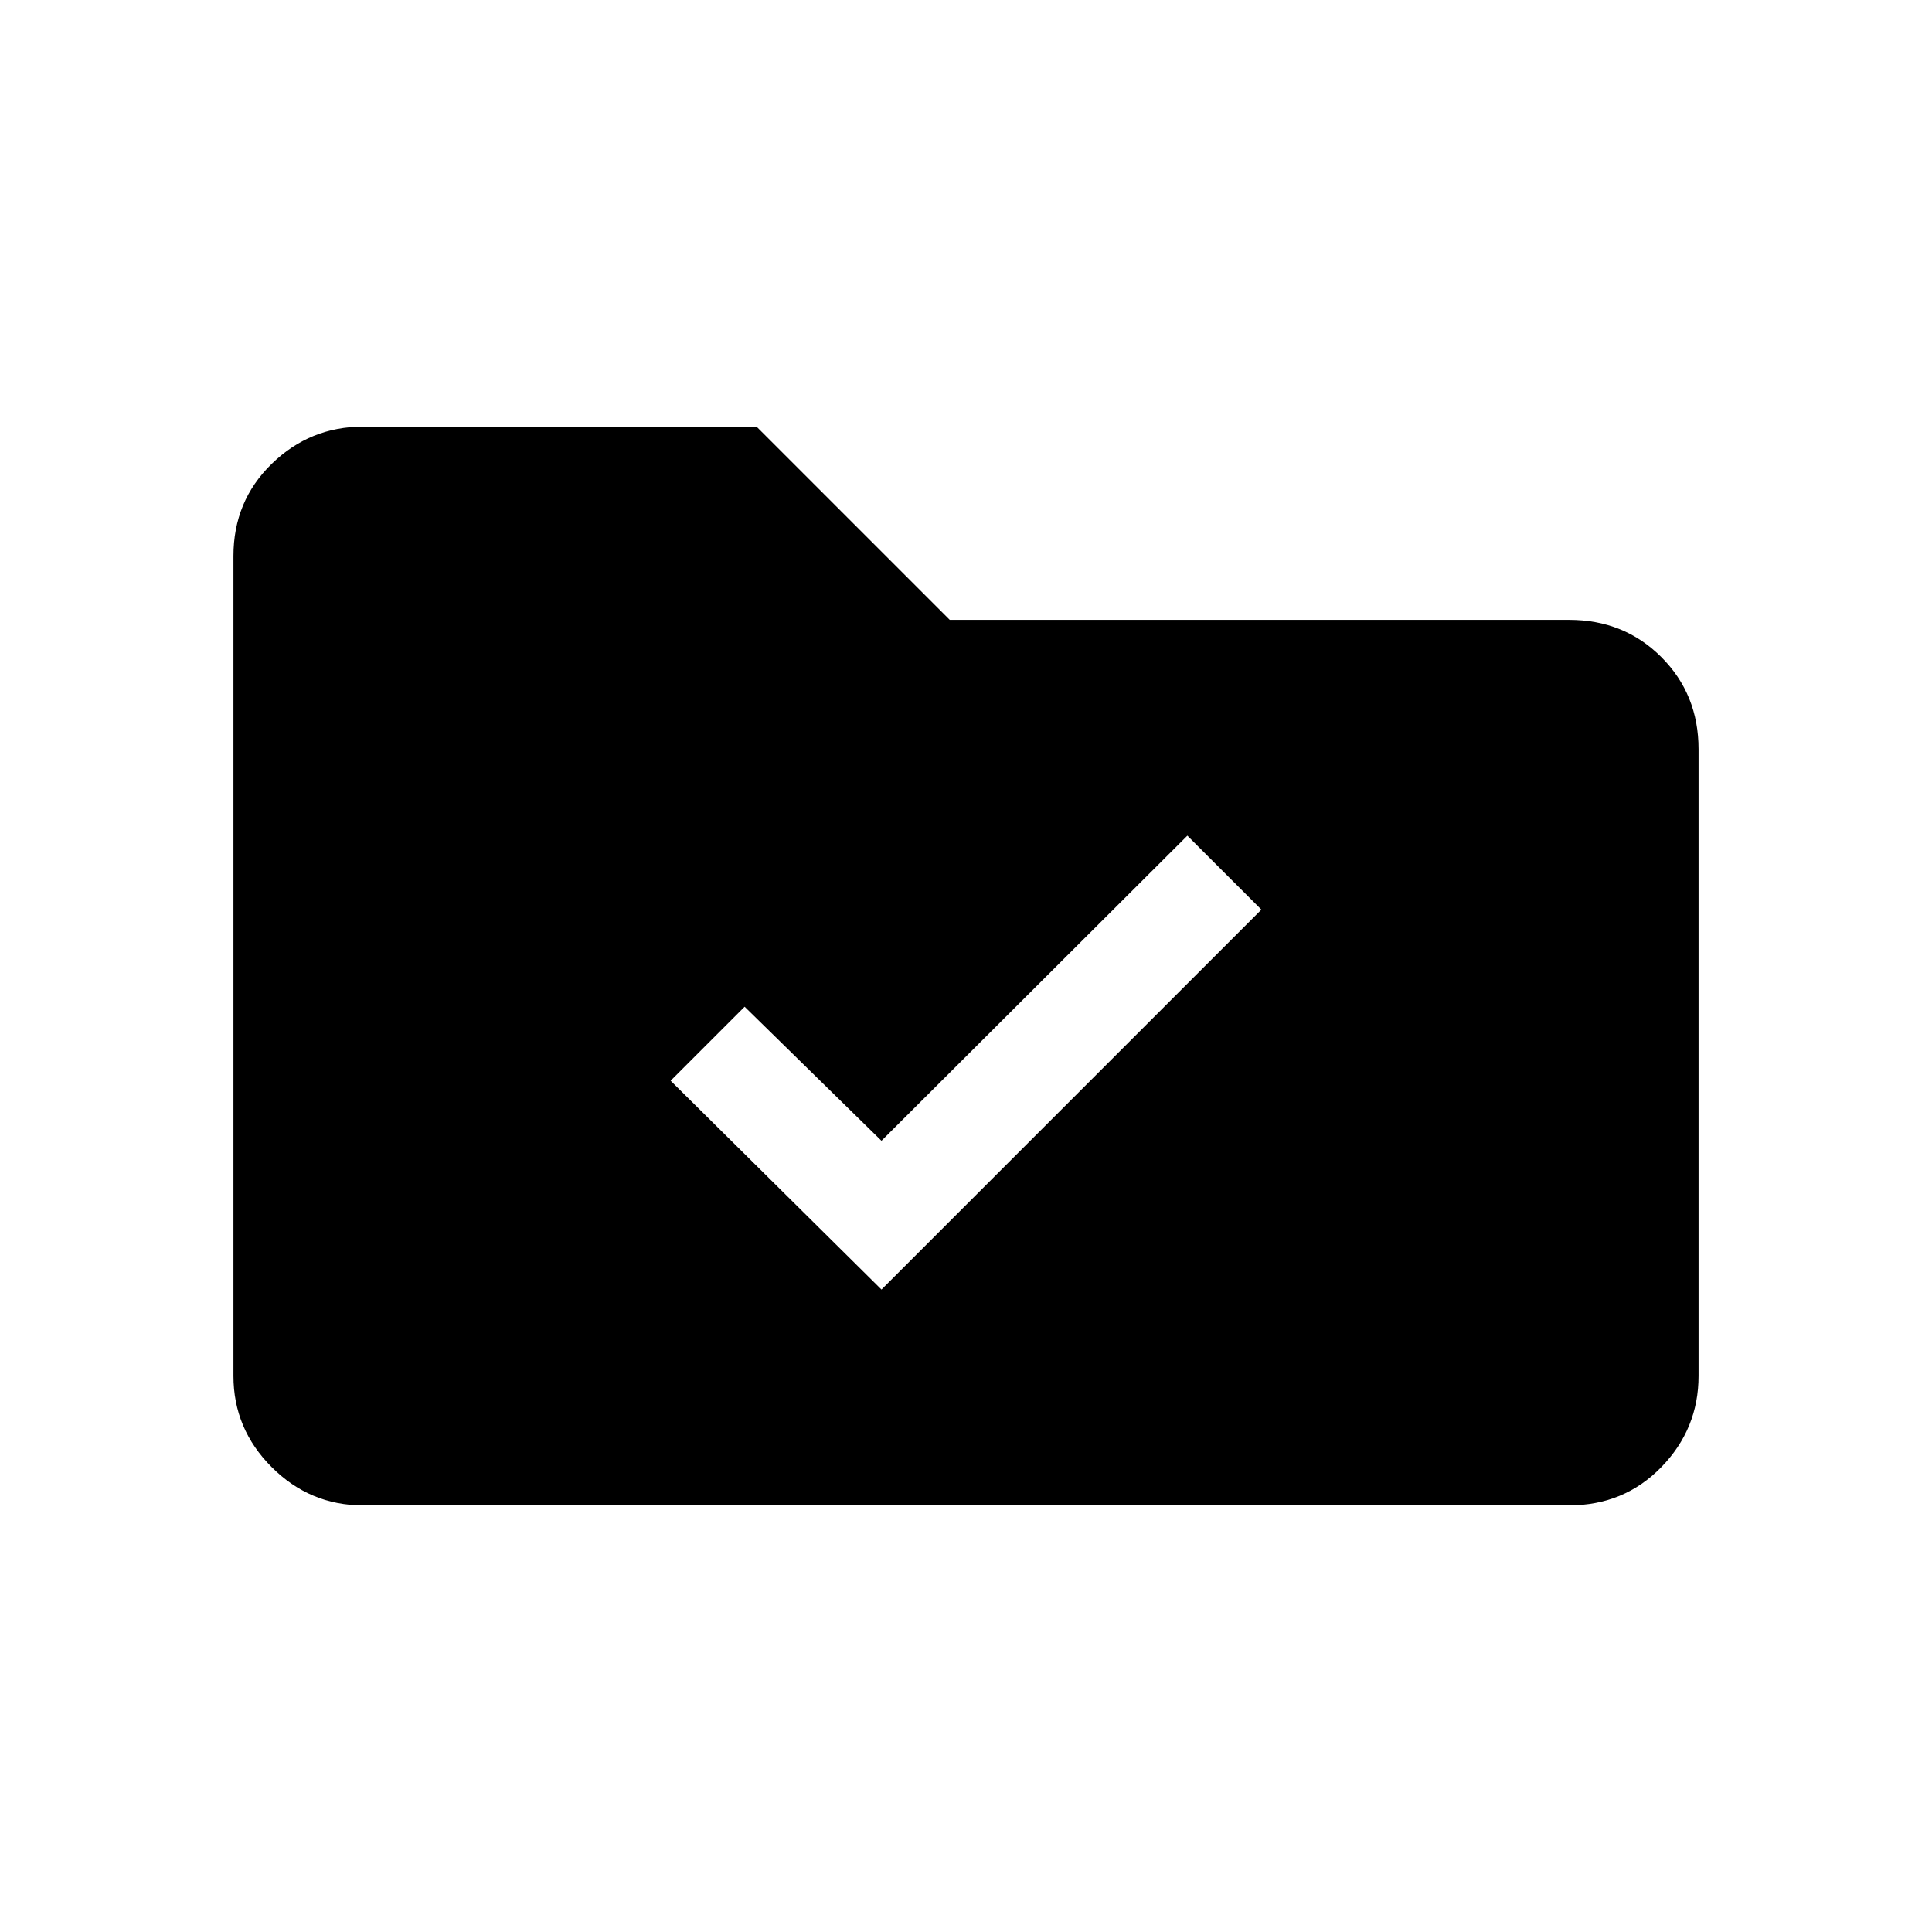 <svg xmlns="http://www.w3.org/2000/svg" height="20" viewBox="0 -960 960 960" width="20"><path d="M438-319.23 626.77-508 590-544.77 438-393.15l-68-66.62L333.23-423 438-319.23ZM180.31-212Q154-212 135-231q-19-19-19-45.31v-407.38q0-27.31 19-45.81 19-18.5 45.31-18.5h195.61l96 96h307.77q27.31 0 45.81 18.5Q844-615 844-587.69v311.38Q844-250 825.5-231q-18.5 19-45.81 19H180.31Z"/></svg>
